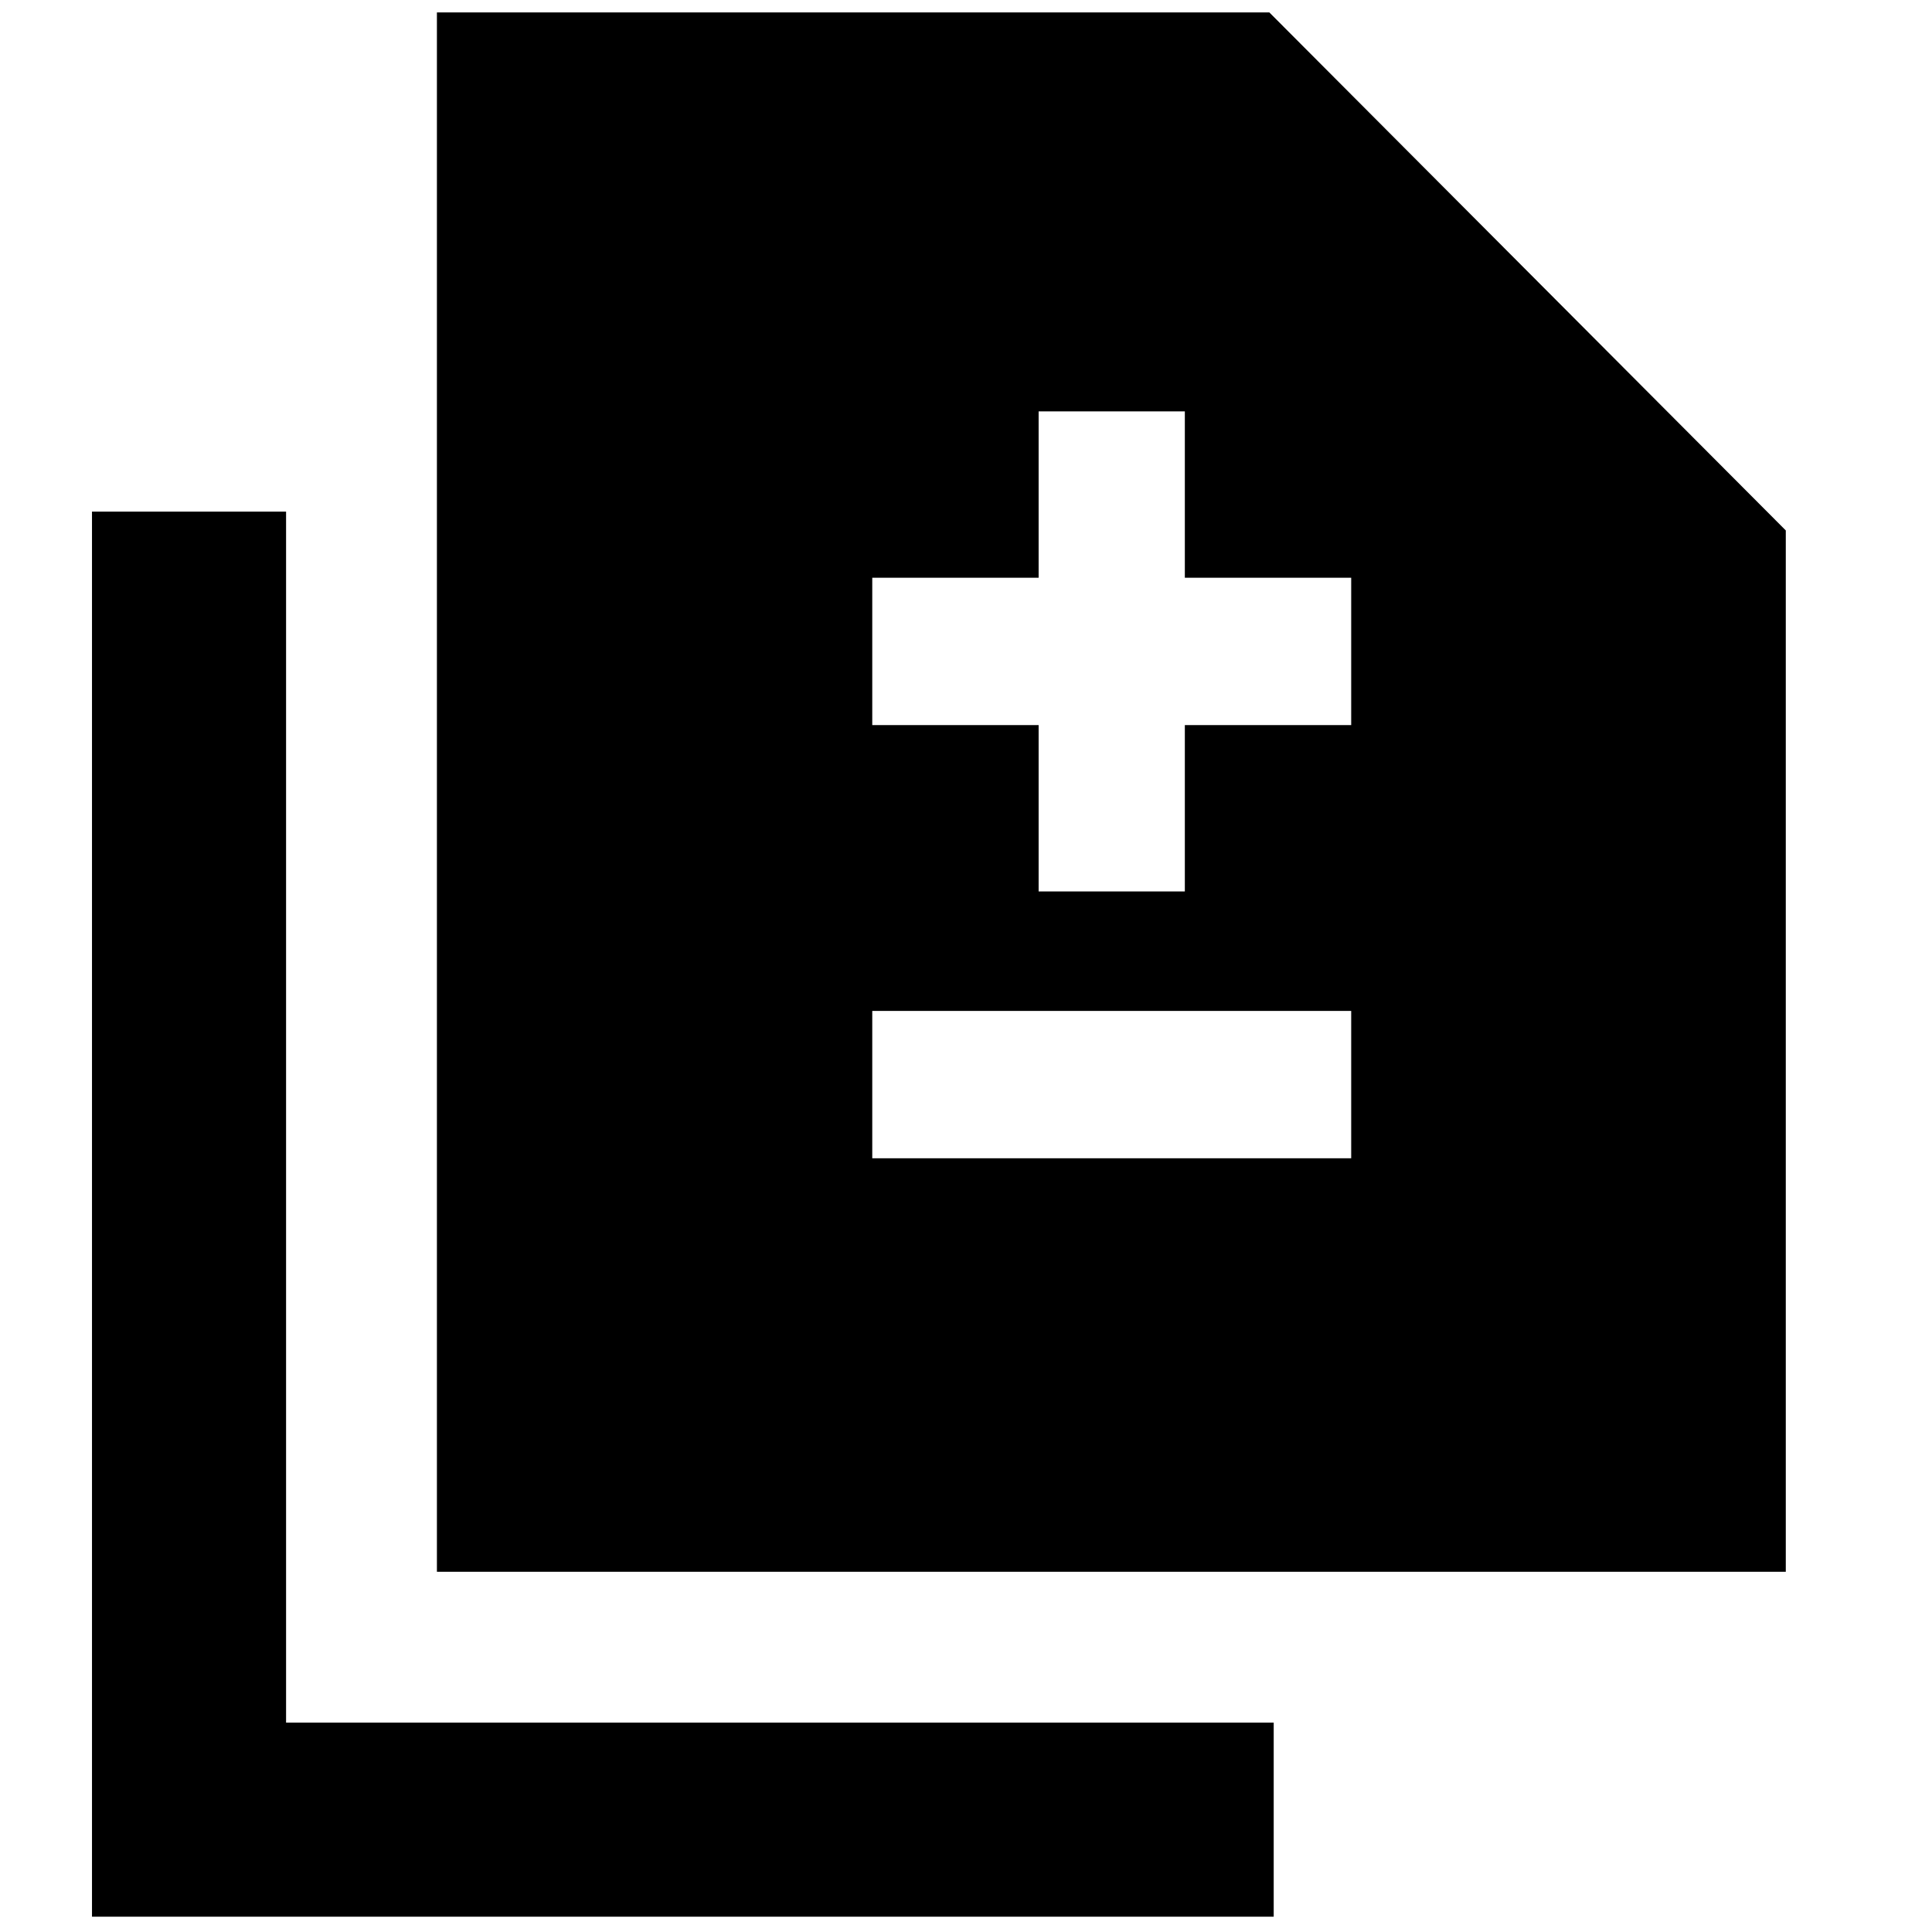 <svg xmlns="http://www.w3.org/2000/svg" height="40" viewBox="0 -960 960 960" width="40"><path d="M516.09-517.03h72.65v-82.67h82.66v-73.21h-82.66v-82.67h-72.65v82.67h-82.67v73.21h82.67v82.67Zm-82.67 132.58H671.4v-73.22H433.42v73.22ZM217.1-179v-774.83h413.63l256.62 257.4V-179H217.1ZM45.71-7.61v-698.17h96.44v601.74H632.9v96.43H45.71Z"/></svg>